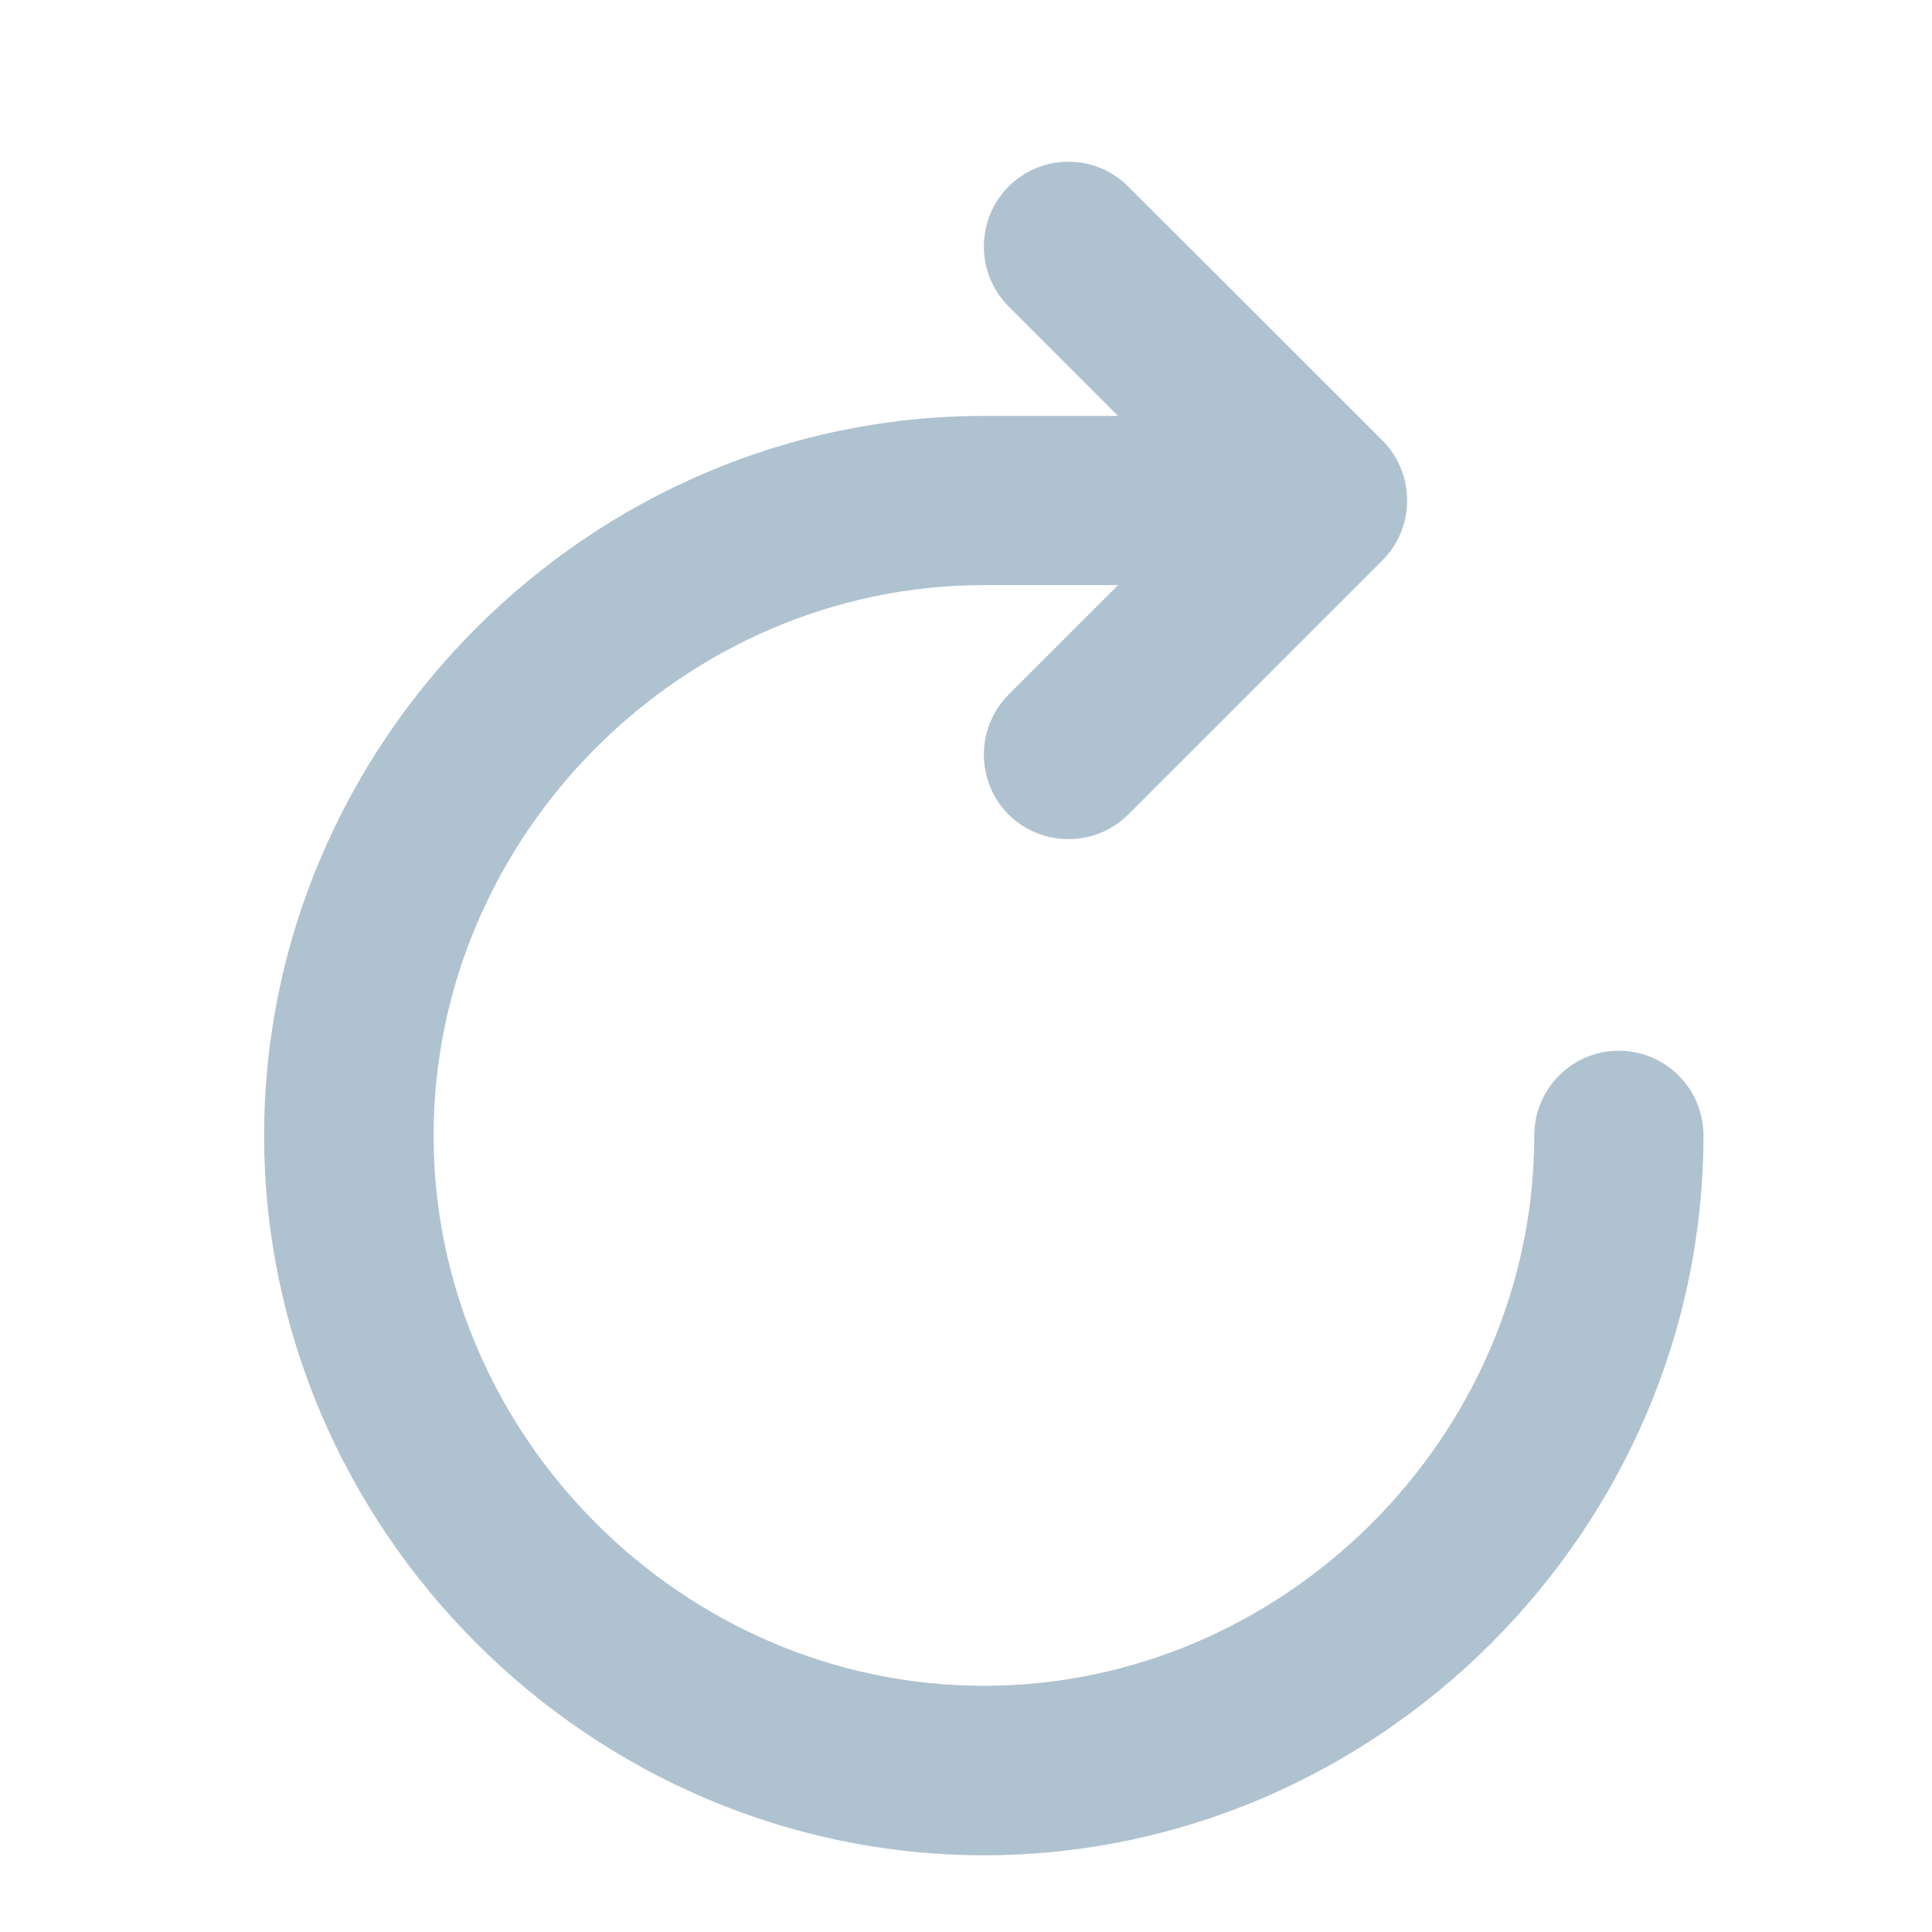<svg width="7" height="7" viewBox="0 0 7 7" fill="none" xmlns="http://www.w3.org/2000/svg">
<path d="M3.654 0.676C3.774 0.556 3.969 0.556 4.088 0.676L5.009 1.596C5.128 1.716 5.128 1.911 5.009 2.03L4.088 2.951C3.969 3.07 3.774 3.07 3.654 2.951C3.535 2.831 3.535 2.637 3.654 2.517L4.051 2.12H3.565C2.476 2.12 1.571 3.026 1.571 4.114C1.571 5.203 2.476 6.108 3.565 6.108C4.653 6.108 5.559 5.203 5.559 4.114C5.559 3.945 5.696 3.807 5.865 3.807C6.035 3.807 6.172 3.945 6.172 4.114C6.172 5.541 4.992 6.722 3.565 6.722C2.137 6.722 0.957 5.541 0.957 4.114C0.957 2.687 2.137 1.507 3.565 1.507H4.051L3.654 1.11C3.535 0.99 3.535 0.796 3.654 0.676Z" fill="#AFC2D0"/>
</svg>
